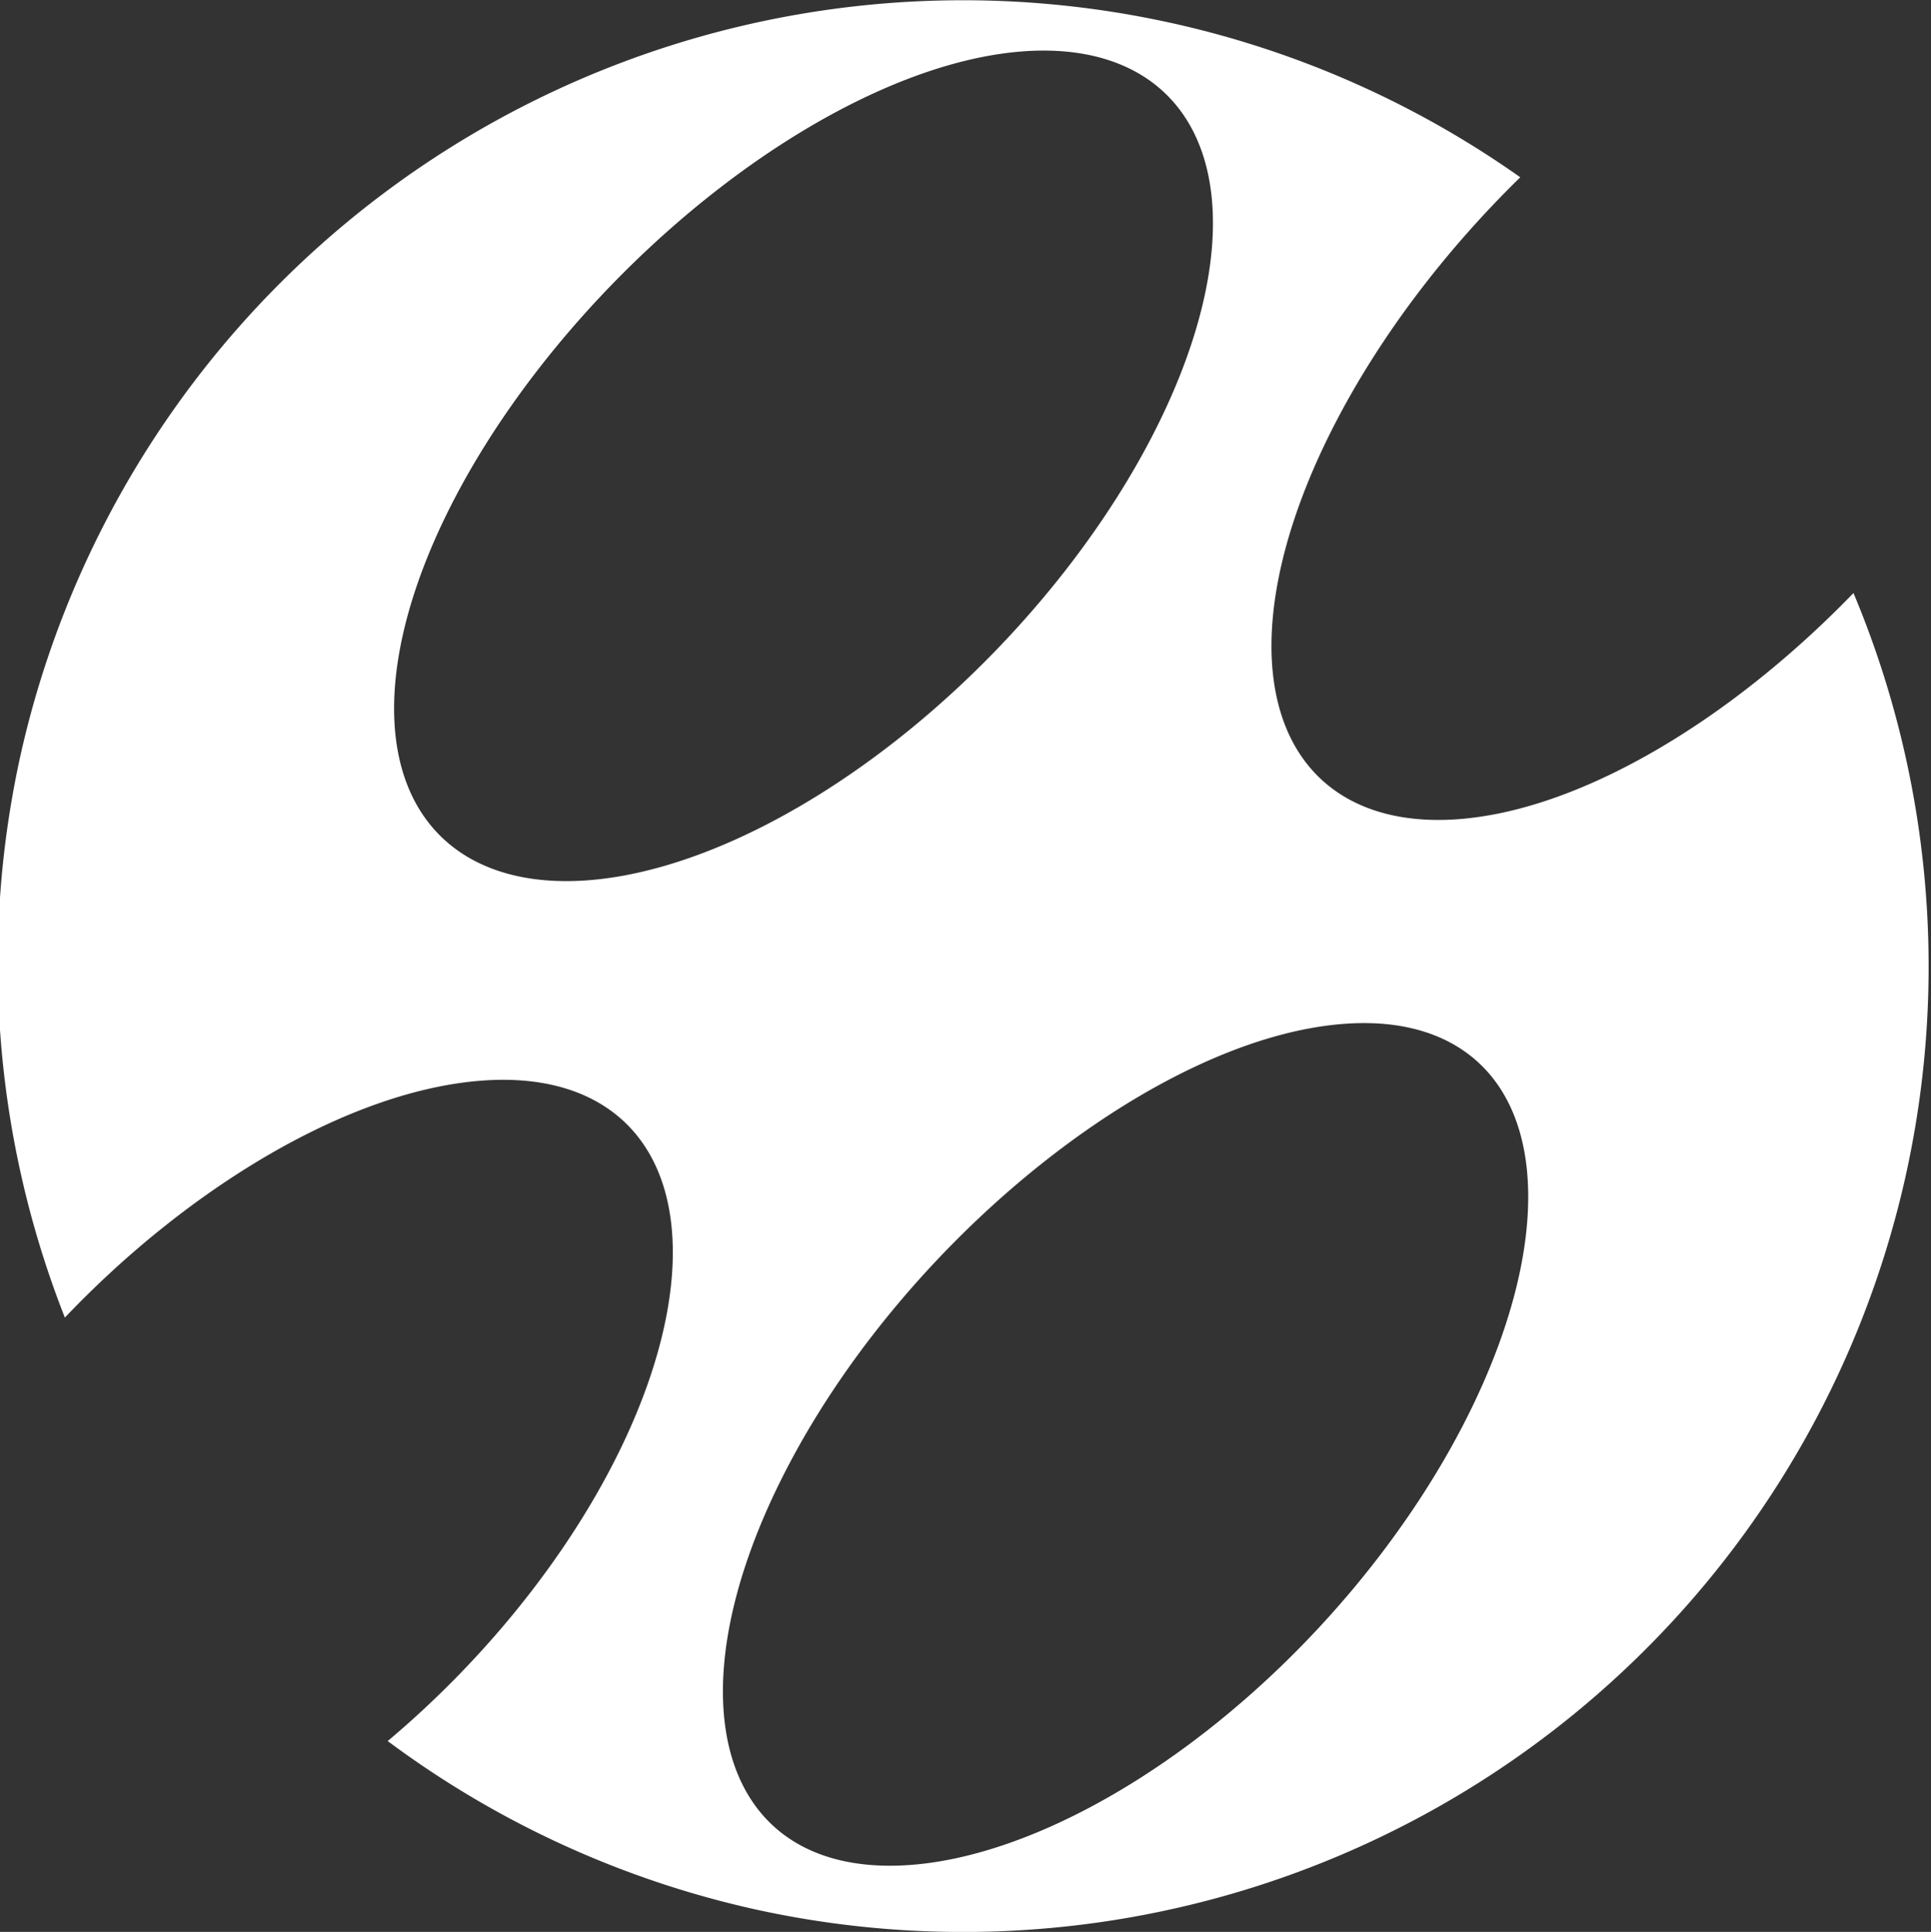<?xml version="1.0" encoding="UTF-8" standalone="no"?>
<!-- Created with Inkscape (http://www.inkscape.org/) -->

<svg
   width="321.678"
   height="321.787"
   viewBox="0 0 321.678 321.787"
   version="1.1"
   id="svg1"
   sodipodi:docname="me_brandind1.svg"
   inkscape:version="1.3 (0e150ed6c4, 2023-07-21)"
   xml:space="preserve"
   inkscape:export-filename="me_brandind1.svg"
   inkscape:export-xdpi="120.5"
   inkscape:export-ydpi="120.5"
   xmlns:inkscape="http://www.inkscape.org/namespaces/inkscape"
   xmlns:sodipodi="http://sodipodi.sourceforge.net/DTD/sodipodi-0.dtd"
   xmlns="http://www.w3.org/2000/svg"
   xmlns:svg="http://www.w3.org/2000/svg"><rect x="0" y="0" width="321.678" height="321.787" fill="#333333" stroke="none"/><sodipodi:namedview
     id="namedview1"
     pagecolor="#505050"
     bordercolor="#eeeeee"
     borderopacity="1"
     inkscape:showpageshadow="0"
     inkscape:pageopacity="0"
     inkscape:pagecheckerboard="0"
     inkscape:deskcolor="#d1d1d1"
     inkscape:document-units="px"
     inkscape:zoom="0.50000001"
     inkscape:cx="2569.9999"
     inkscape:cy="370.99999"
     inkscape:window-width="1920"
     inkscape:window-height="1017"
     inkscape:window-x="-7"
     inkscape:window-y="-8"
     inkscape:window-maximized="1"
     inkscape:current-layer="layer1"><inkscape:page
       x="-1.2297996e-05"
       y="2.0410341e-06"
       width="321.678"
       height="321.787"
       id="page1"
       margin="0"
       bleed="0" /></sodipodi:namedview><defs
     id="defs1" /><g
     inkscape:label="Ebene 1"
     inkscape:groupmode="layer"
     id="layer1"
     transform="translate(-80.255,-600.482)"><path
       id="path24"
       style="fill:#ffffff;fill-opacity:1;stroke:none;stroke-width:0.276;stroke-linecap:round;stroke-linejoin:round"
       sodipodi:type="inkscape:offset"
       inkscape:radius="0"
       inkscape:original="M 979.38672 818.10156 A 71.66851 71.66851 0 0 0 907.71875 889.76953 A 71.66851 71.66851 0 0 0 920.09375 929.84961 C 927.0352 918.25751 937.09162 908.71648 946.48828 905.88086 C 953.04168 903.90377 958.34279 905.56039 961.24609 910.50586 C 964.14558 915.44483 964.41393 923.26613 961.98242 932.17578 C 959.82452 940.08371 955.70131 948.23146 950.36719 955.24414 A 71.66851 71.66851 0 0 0 979.38672 961.43945 A 71.66851 71.66851 0 0 0 1051.0547 889.76953 A 71.66851 71.66851 0 0 0 1037.7773 848.25 C 1030.8734 859.57511 1021.4086 868.55221 1012.6367 871.12695 C 1006.265 872.99733 1001.0776 871.22025 998.23828 866.20898 C 995.39525 861.19107 995.13822 853.34875 997.50977 844.33008 C 999.39246 837.16968 1002.7289 829.97941 1006.8789 823.58594 A 71.66851 71.66851 0 0 0 979.38672 818.10156 z M 973.03711 821.7832 C 977.45452 821.51493 981.07734 823.22883 983.36133 826.8418 C 986.40879 831.6625 986.78936 839.4241 984.42773 848.40625 C 982.06983 857.37523 977.18478 866.78039 970.89258 874.50391 C 964.59485 882.23421 957.39081 887.66548 950.83203 889.66992 C 944.28023 891.67169 938.89742 890.09039 935.92383 885.27148 C 932.94316 880.44112 932.63609 872.78247 935.03906 863.91992 C 937.43555 855.08028 942.33182 845.77023 948.54492 838.08008 C 954.76274 830.38409 961.86192 824.84821 968.375 822.71484 C 970.00382 822.18145 971.56464 821.87263 973.03711 821.7832 z M 1012.7324 886.95703 C 1016.9861 886.93993 1020.377 888.9455 1022.4531 892.79883 C 1025.2145 897.92405 1025.4345 905.93119 1023.0352 914.99414 C 1020.6301 924.08016 1015.7861 933.49139 1009.4668 941.19727 C 1003.1521 948.89757 995.95075 954.17556 989.53906 955.89062 C 976.24212 959.44781 969.89914 947.03903 974.95898 928.49609 C 980.03197 909.90299 994.92024 891.50033 1008.207 887.6543 C 1009.8001 887.19312 1011.3144 886.96271 1012.7324 886.95703 z "
       d="m 979.387,818.102 a 71.669,71.669 0 0 0 -71.668,71.668 71.669,71.669 0 0 0 12.375,40.08 c 6.941,-11.592 16.998,-21.133 26.395,-23.969 6.553,-1.977 11.855,-0.32 14.758,4.625 2.899,4.939 3.168,12.76 0.736,21.67 -2.158,7.908 -6.281,16.056 -11.615,23.068 a 71.669,71.669 0 0 0 29.02,6.195 71.669,71.669 0 0 0 71.668,-71.67 71.669,71.669 0 0 0 -13.277,-41.52 c -6.904,11.325 -16.369,20.302 -25.141,22.877 -6.372,1.87 -11.559,0.093 -14.398,-4.918 -2.843,-5.018 -3.1,-12.86 -0.729,-21.879 1.883,-7.16 5.219,-14.351 9.369,-20.744 a 71.669,71.669 0 0 0 -27.492,-5.484 z m -6.35,3.682 c 4.417,-0.268 8.04,1.446 10.324,5.059 3.047,4.821 3.428,12.582 1.066,21.564 -2.358,8.969 -7.243,18.374 -13.535,26.098 -6.298,7.73 -13.502,13.162 -20.061,15.166 -6.552,2.002 -11.935,0.42 -14.908,-4.398 -2.981,-4.83 -3.288,-12.489 -0.885,-21.352 2.396,-8.84 7.293,-18.15 13.506,-25.84 6.218,-7.696 13.317,-13.232 19.83,-15.365 1.629,-0.533 3.19,-0.842 4.662,-0.932 z m 39.695,65.174 c 4.254,-0.017 7.645,1.988 9.721,5.842 2.761,5.125 2.981,13.132 0.582,22.195 -2.405,9.086 -7.249,18.497 -13.568,26.203 -6.315,7.7 -13.516,12.978 -19.928,14.693 -13.297,3.557 -19.64,-8.852 -14.58,-27.395 5.073,-18.593 19.961,-36.996 33.248,-40.842 1.593,-0.461 3.107,-0.692 4.525,-0.697 z"
       transform="matrix(2.19,0.493,-0.493,2.19,-1465.529,-1670.031)"
       inkscape:export-filename="meLogoPlain.svg"
       inkscape:export-xdpi="120.5"
       inkscape:export-ydpi="120.5" /></g></svg>
